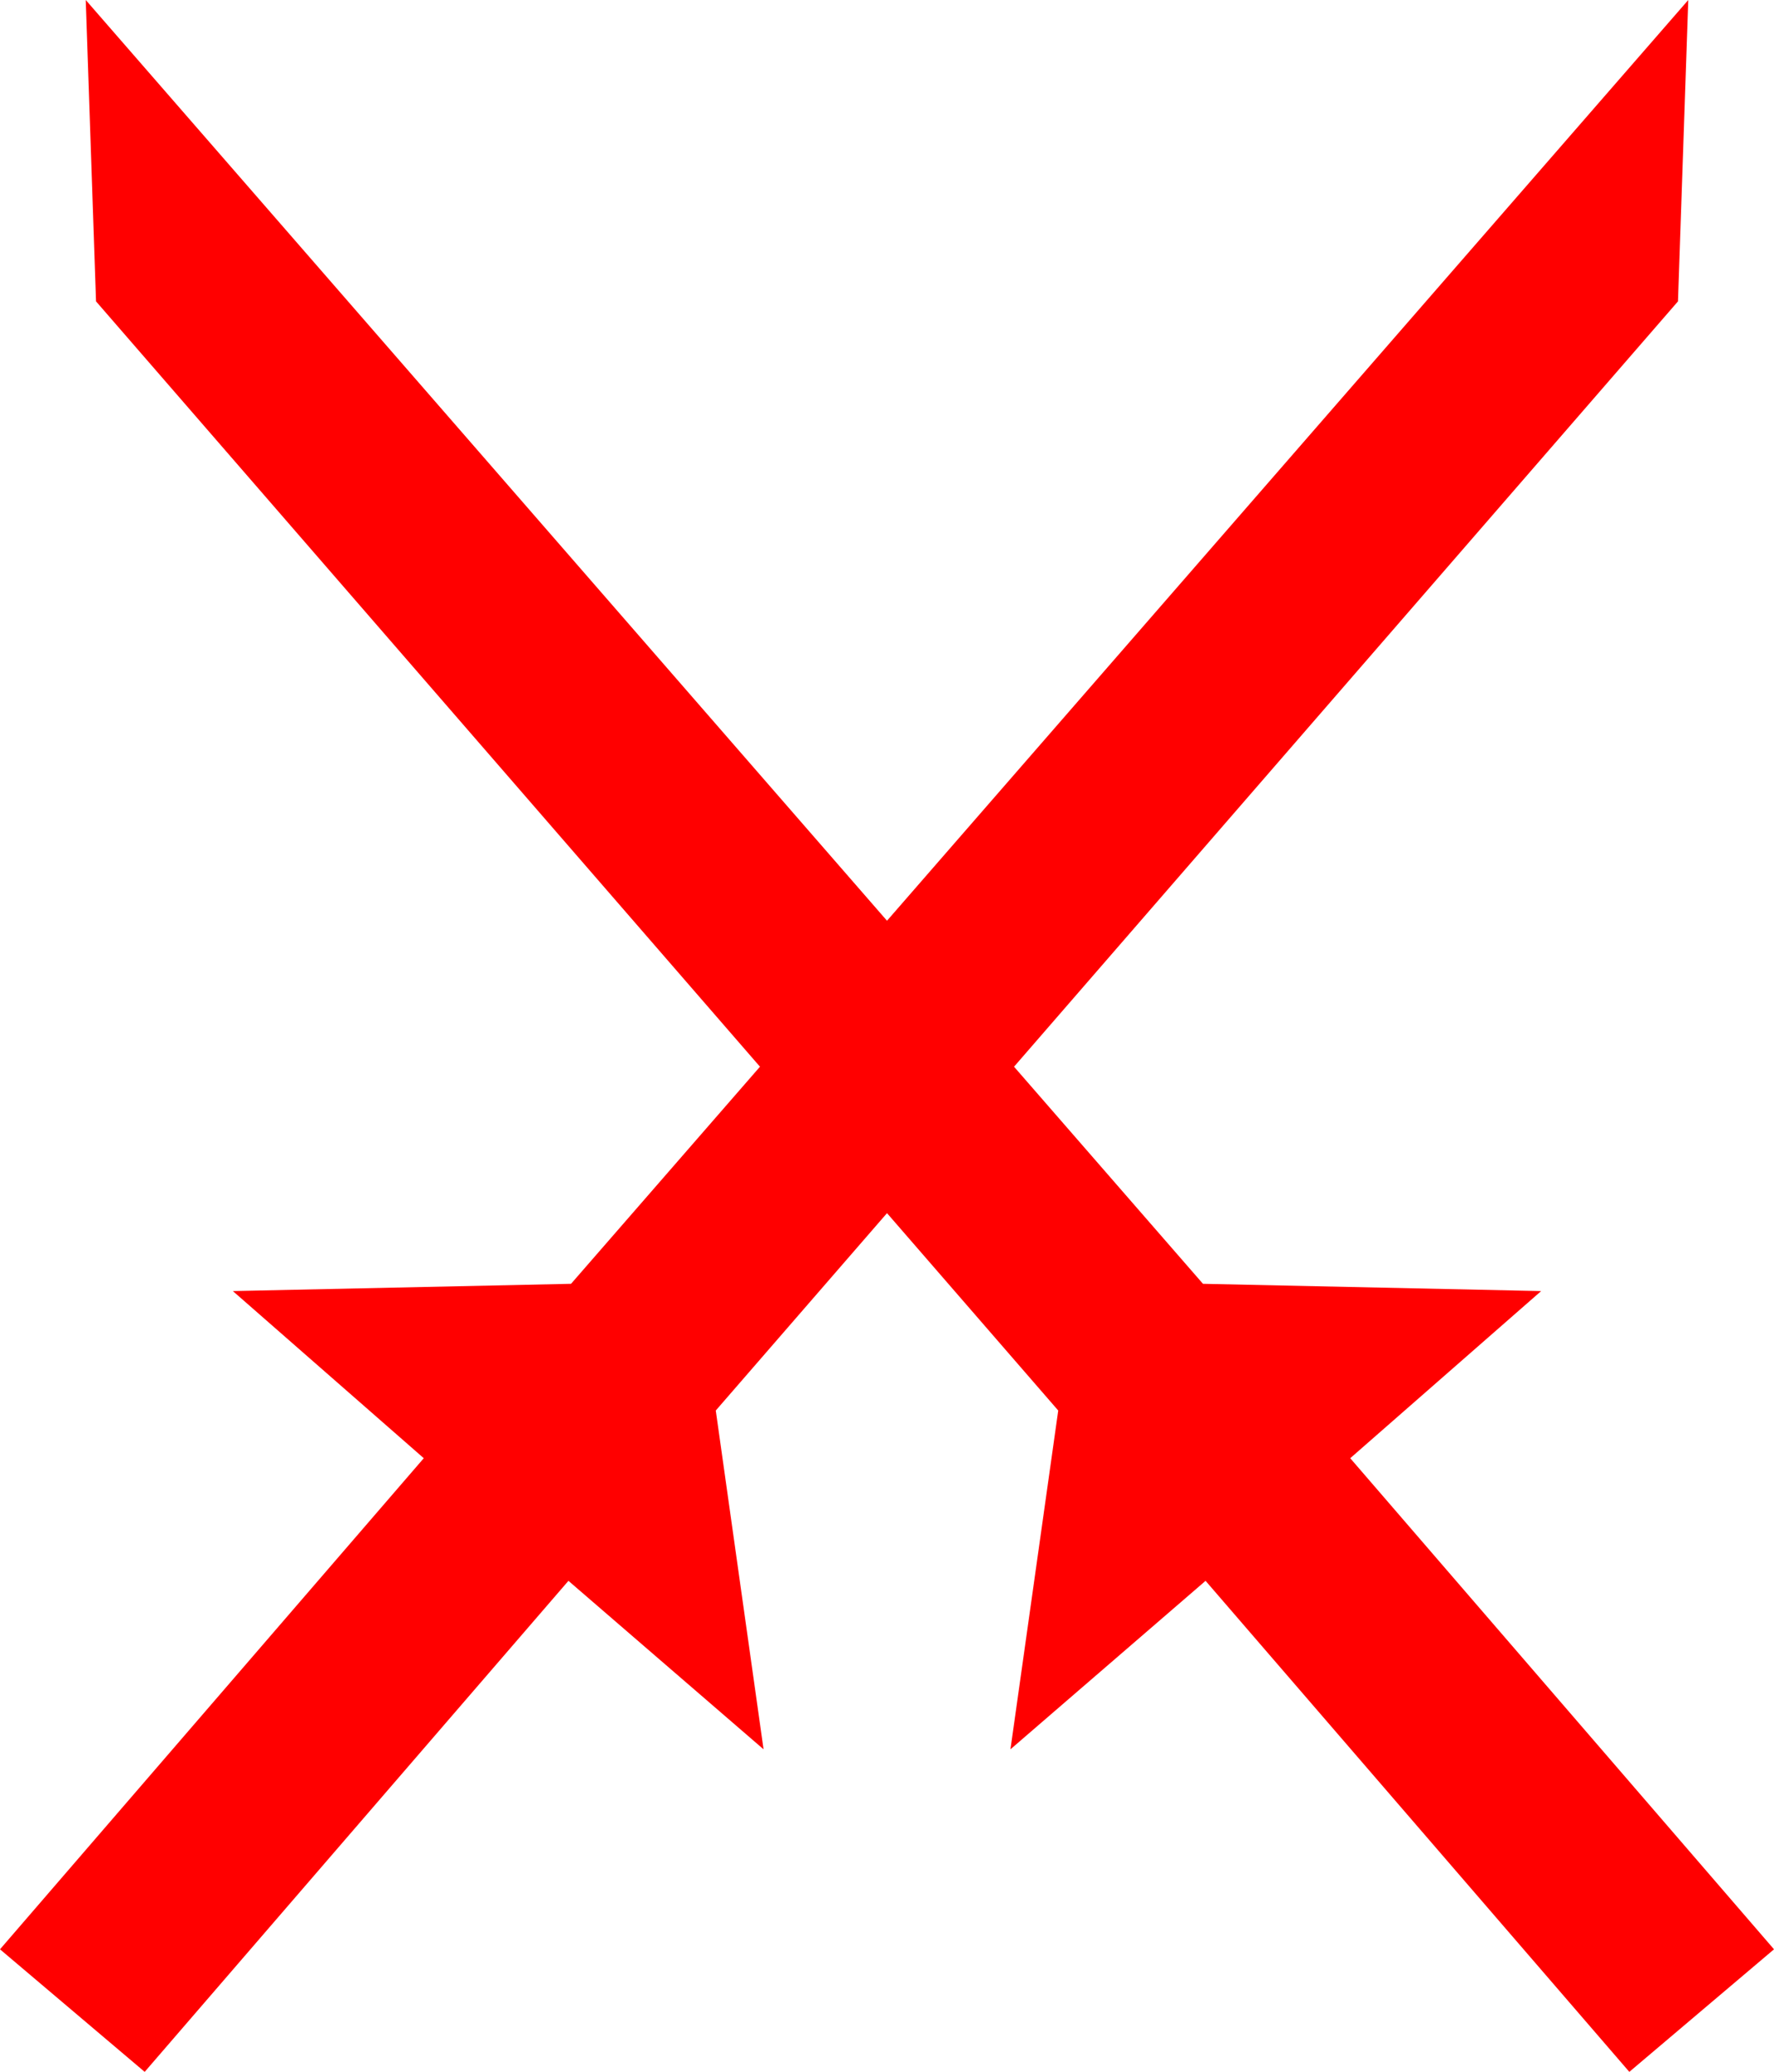 <?xml version="1.0" encoding="UTF-8" standalone="no"?>
<!-- Created with Inkscape (http://www.inkscape.org/) -->

<svg
   xmlns:dc="http://purl.org/dc/elements/1.1/"
   xmlns:cc="http://creativecommons.org/ns#"
   xmlns:rdf="http://www.w3.org/1999/02/22-rdf-syntax-ns#"
   xmlns:svg="http://www.w3.org/2000/svg"
   xmlns="http://www.w3.org/2000/svg"
   xmlns:sodipodi="http://sodipodi.sourceforge.net/DTD/sodipodi-0.dtd"
   xmlns:inkscape="http://www.inkscape.org/namespaces/inkscape"
   width="238.389"
   height="278.326"
   id="svg3799"
   version="1.1"
   inkscape:version="0.48.3.1 r9886"
   sodipodi:docname="battle.svg">
  <defs
     id="defs3801" />
  <sodipodi:namedview
     id="base"
     pagecolor="#ffffff"
     bordercolor="#666666"
     borderopacity="1.0"
     inkscape:pageopacity="0.0"
     inkscape:pageshadow="2"
     inkscape:zoom="0.35"
     inkscape:cx="119.19471"
     inkscape:cy="139.16293"
     inkscape:document-units="px"
     inkscape:current-layer="layer1"
     showgrid="false"
     fit-margin-top="0"
     fit-margin-left="0"
     fit-margin-right="0"
     fit-margin-bottom="0"
     inkscape:window-width="932"
     inkscape:window-height="441"
     inkscape:window-x="346"
     inkscape:window-y="311"
     inkscape:window-maximized="0" />
  <g
     inkscape:label="Ebene 1"
     inkscape:groupmode="layer"
     id="layer1"
     transform="translate(-230.805,-393.199)">
    <path
       style="fill:#ff0000;fill-opacity:1;stroke:none"
       d="m 242.327,393.199 150.132,172.461 45.445,0.976 -25.655,22.452 56.946,65.972 -19.443,16.465 -8.126,-9.413 -48.817,-56.551 -26.22,22.632 6.42,-45.511 -129.3,-148.998 z"
       id="path3011"
       inkscape:connector-curvature="0"
       sodipodi:nodetypes="cccccccccccc" />
    <path
       sodipodi:nodetypes="cccccccccccc"
       inkscape:connector-curvature="0"
       id="path3783"
       d="m 457.673,393.199 -150.132,172.461 -45.445,0.976 25.655,22.452 -56.946,65.972 19.443,16.465 8.126,-9.413 48.817,-56.551 26.22,22.632 -6.42,-45.511 129.3,-148.998 z"
       style="fill:#ff0000;fill-opacity:1;stroke:none" />
  </g>
</svg>

